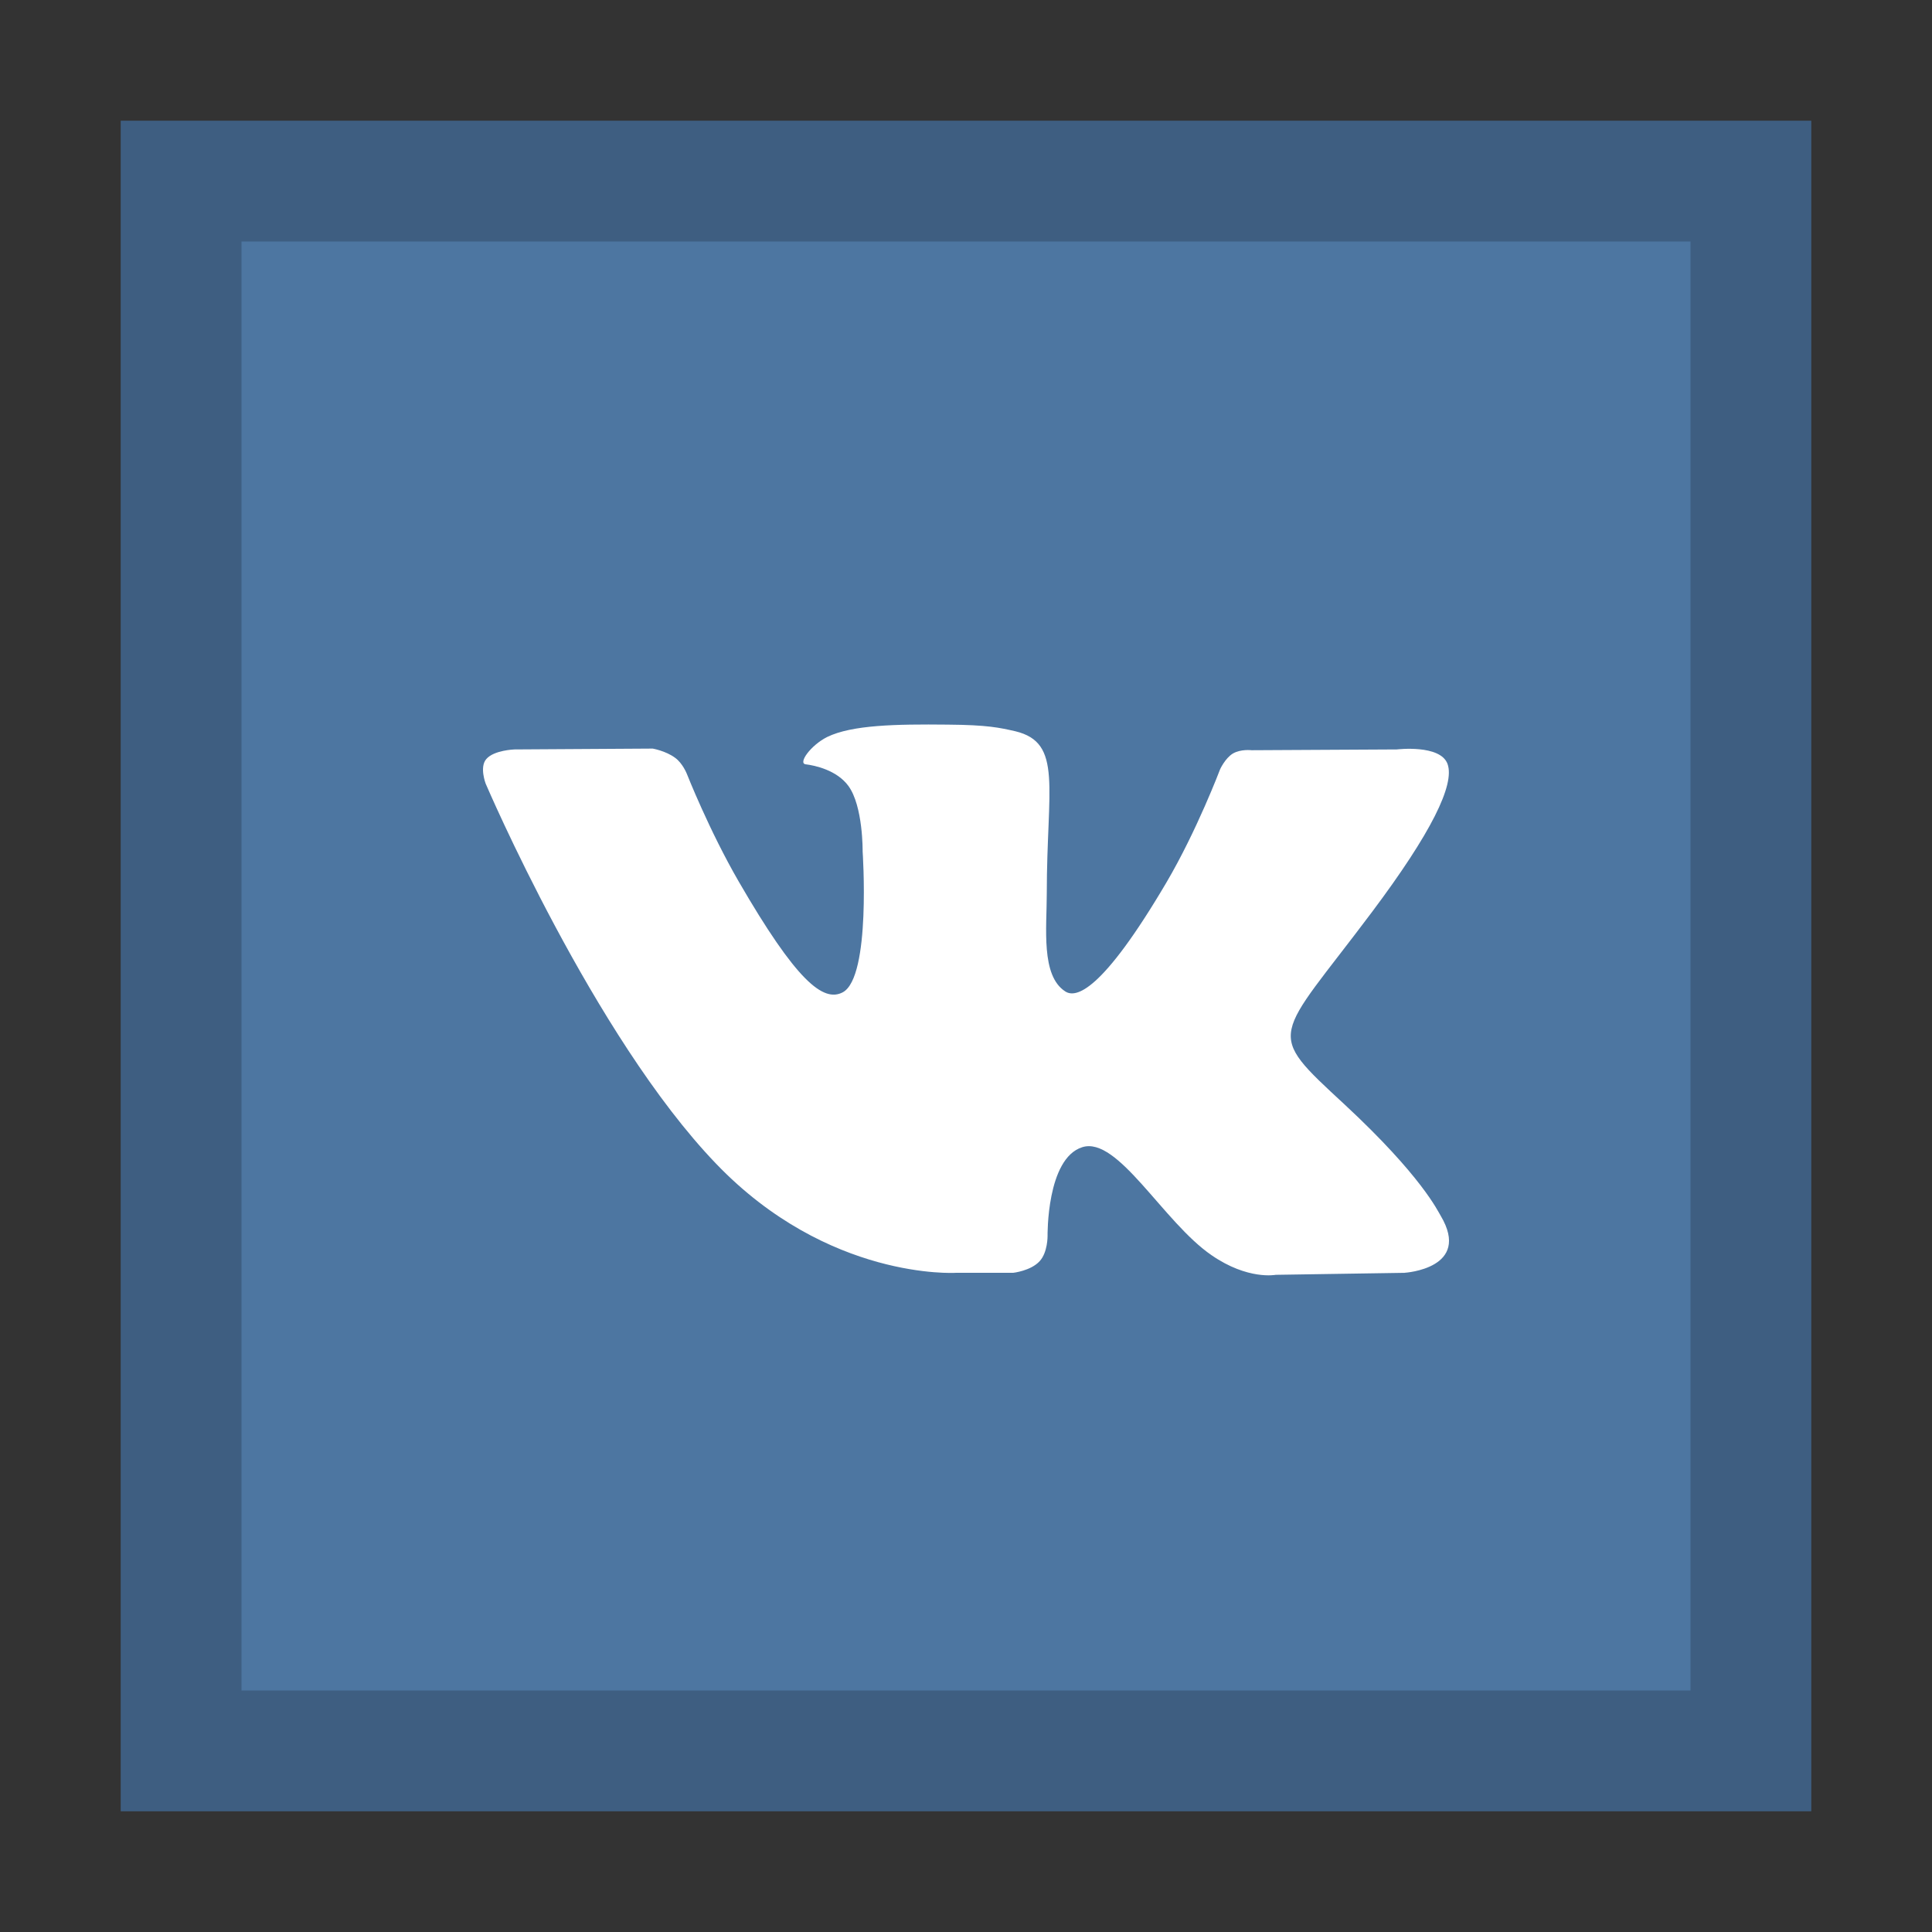 <svg width="32" height="32" viewBox="0 0 32 32" xmlns="http://www.w3.org/2000/svg">
  <rect x="0" y="0" width="32" height="32" fill="#333333" stroke="none"/>
  <polygon fill="#4D76A1" points="2 2 30 2 30 30 2 30"/>
  <path fill="#000" opacity="0.2" d="M28,4 L28,28 L4,28 L4,4 L28,4 Z M30,2 L2,2 L2,30 L30,30 L30,2 Z"/>
  <path fill="#FFF" d="M23.266,21.082 L21.13,21.115 C21.13,21.115 20.669,21.206 20.067,20.79 C19.268,20.243 18.515,18.814 17.926,19.001 C17.332,19.188 17.351,20.47 17.351,20.47 C17.351,20.47 17.355,20.744 17.219,20.89 C17.072,21.05 16.78,21.082 16.78,21.082 L15.827,21.082 C15.827,21.082 13.717,21.21 11.86,19.274 C9.833,17.166 8.044,12.979 8.044,12.979 C8.044,12.979 7.939,12.705 8.054,12.573 C8.181,12.423 8.524,12.413 8.524,12.413 L10.811,12.399 C10.811,12.399 11.025,12.436 11.18,12.55 C11.308,12.641 11.377,12.819 11.377,12.819 C11.377,12.819 11.746,13.755 12.235,14.6 C13.189,16.248 13.636,16.608 13.96,16.435 C14.43,16.18 14.288,14.103 14.288,14.103 C14.288,14.103 14.297,13.35 14.051,13.016 C13.86,12.756 13.499,12.678 13.343,12.659 C13.216,12.641 13.426,12.345 13.7,12.207 C14.111,12.007 14.836,11.993 15.694,12.002 C16.361,12.007 16.557,12.053 16.818,12.112 C17.607,12.303 17.338,13.039 17.338,14.8 C17.338,15.366 17.238,16.161 17.644,16.421 C17.817,16.535 18.246,16.439 19.319,14.618 C19.826,13.755 20.209,12.741 20.209,12.741 C20.209,12.741 20.292,12.559 20.42,12.481 C20.552,12.404 20.73,12.426 20.73,12.426 L23.136,12.413 C23.136,12.413 23.857,12.326 23.976,12.654 C24.099,12.997 23.706,13.796 22.725,15.105 C21.114,17.255 20.932,17.055 22.273,18.296 C23.551,19.483 23.816,20.063 23.862,20.136 C24.382,21.012 23.268,21.081 23.268,21.081 L23.266,21.082 Z"/>
</svg>
